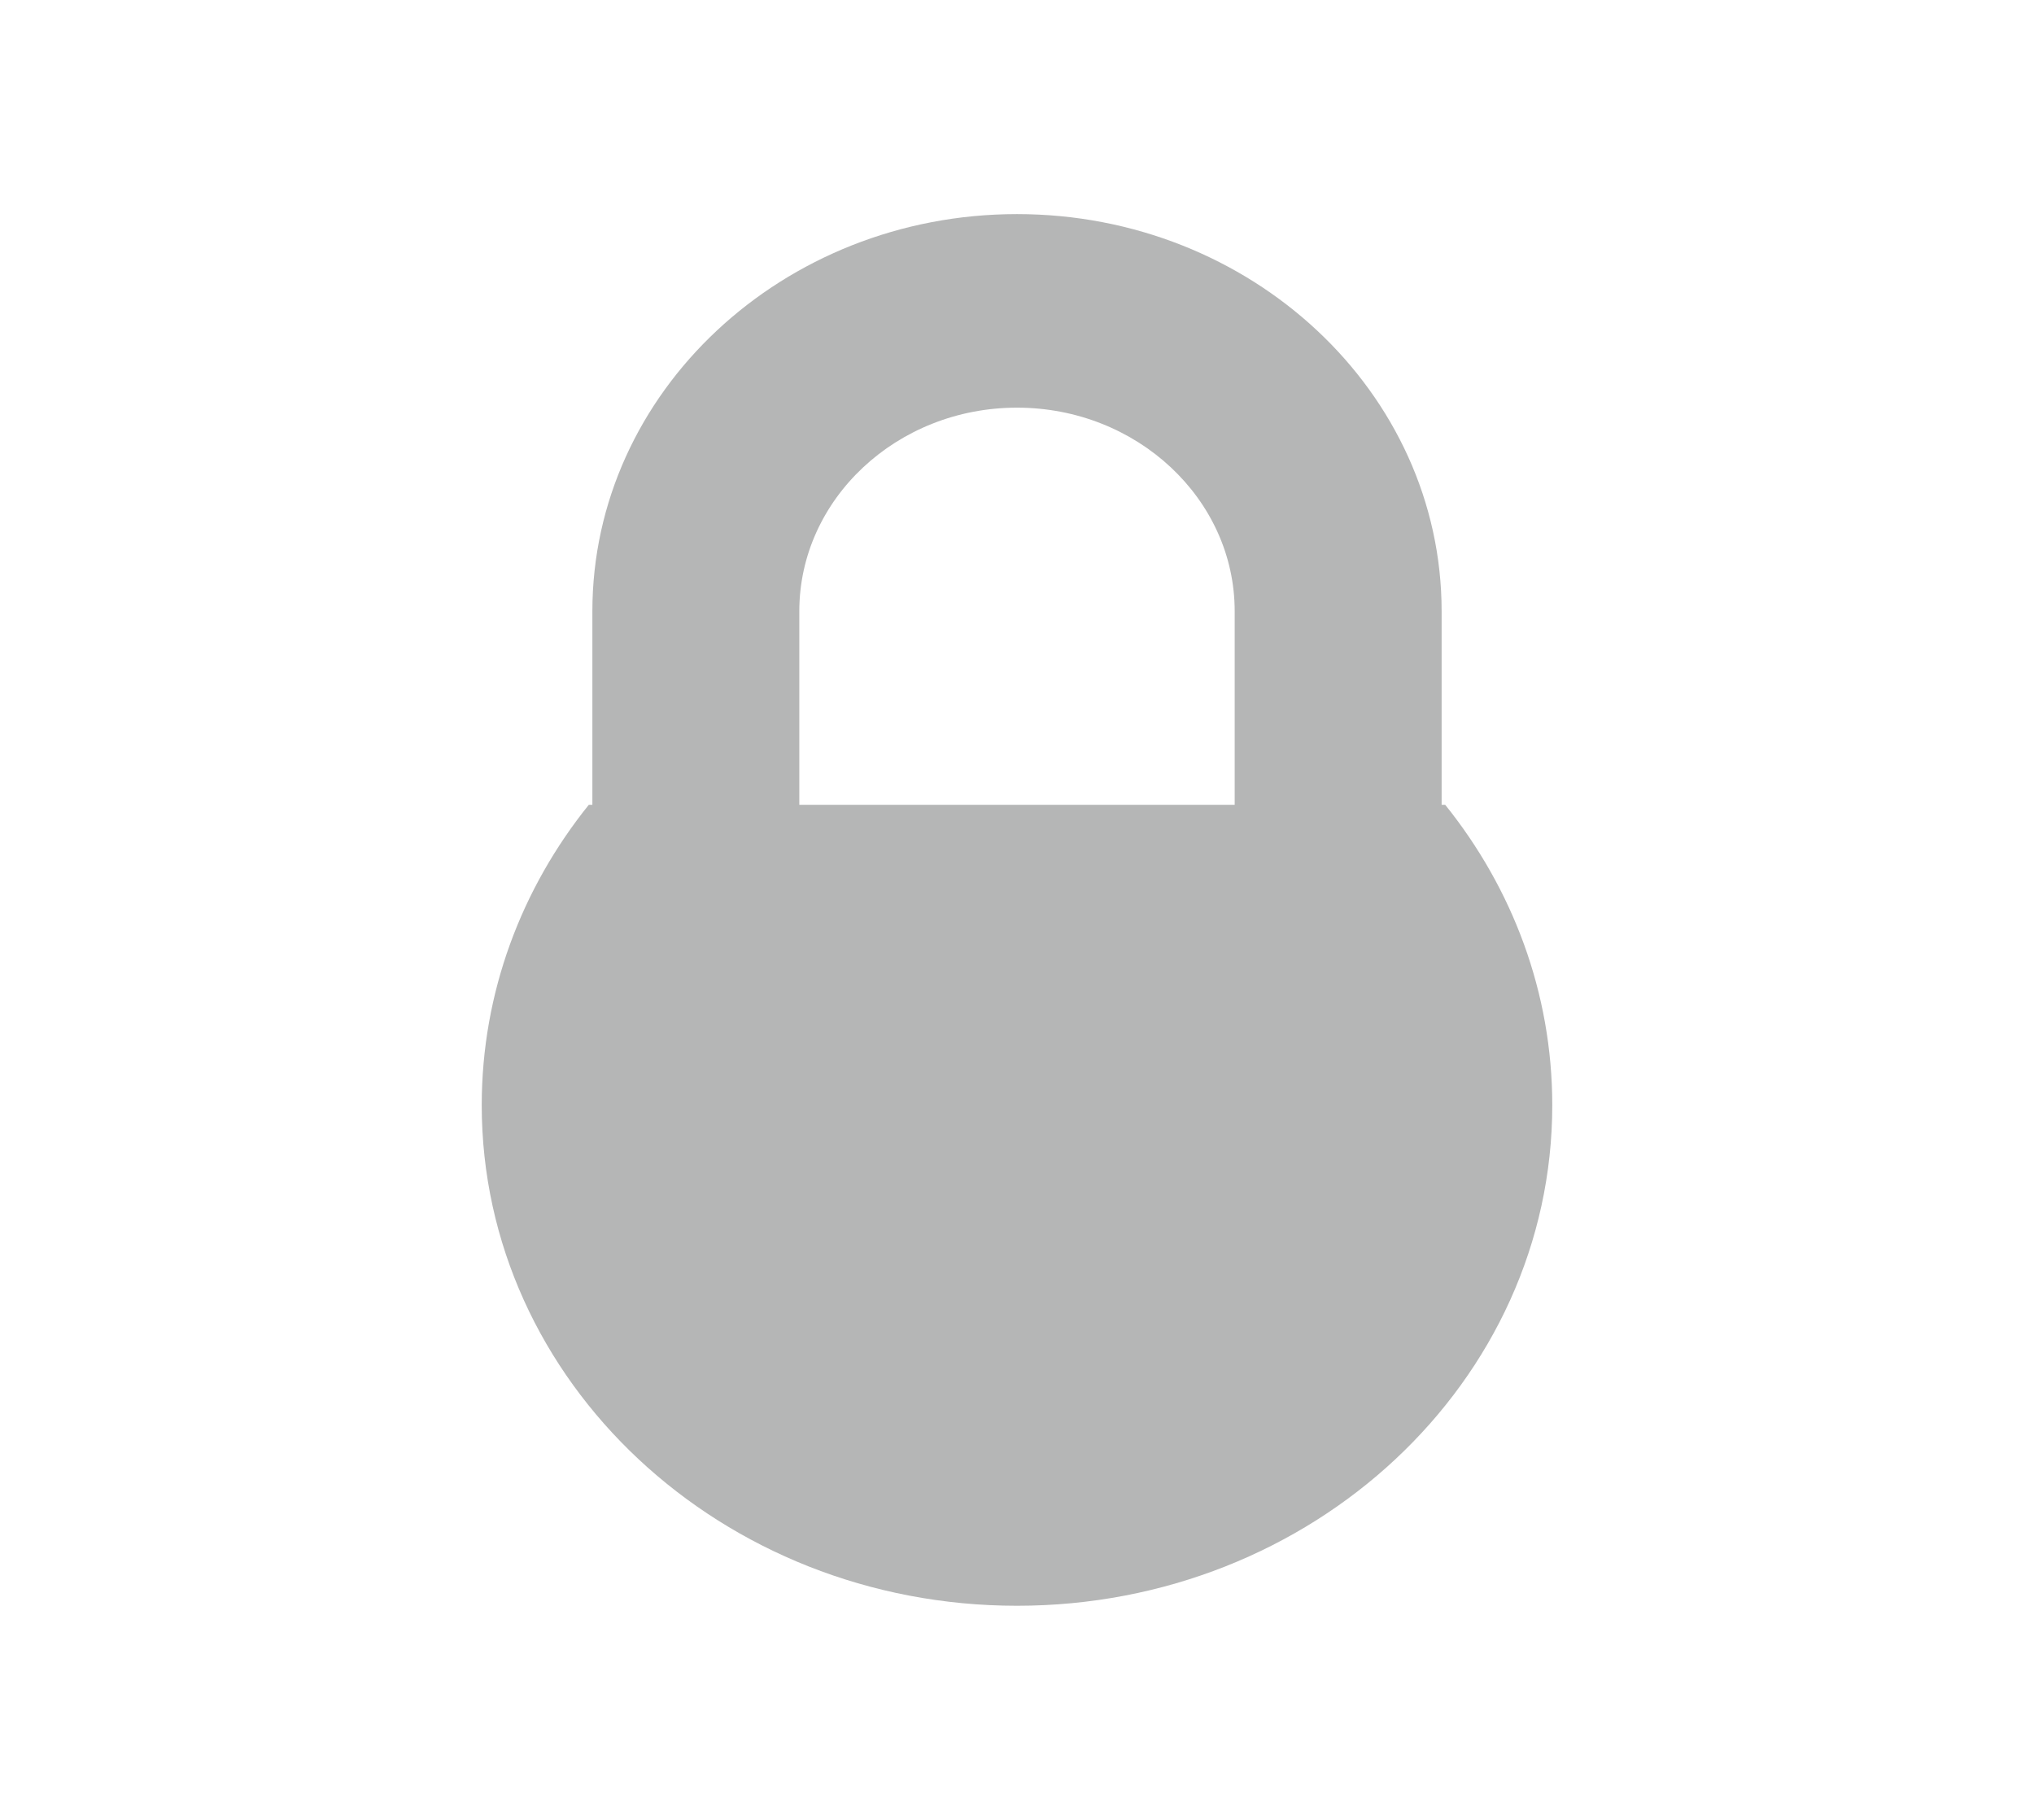 <svg width="38" height="34" viewBox="0 0 38 34" xmlns="http://www.w3.org/2000/svg"><path d="M27 15.036h-.067V11.42C26.933 7.328 23.375 4 19 4s-7.933 3.328-7.933 7.42v3.616H11c-1.256 1.563-2 3.506-2 5.612C9 25.813 13.477 30 19 30s10-4.187 10-9.352c0-2.106-.745-4.05-2-5.612zm-3.933 0h-8.134V11.42c0-2.097 1.825-3.804 4.067-3.804s4.067 1.707 4.067 3.804v3.616z" fill="#B5B6B6" fill-rule="evenodd"/></svg>